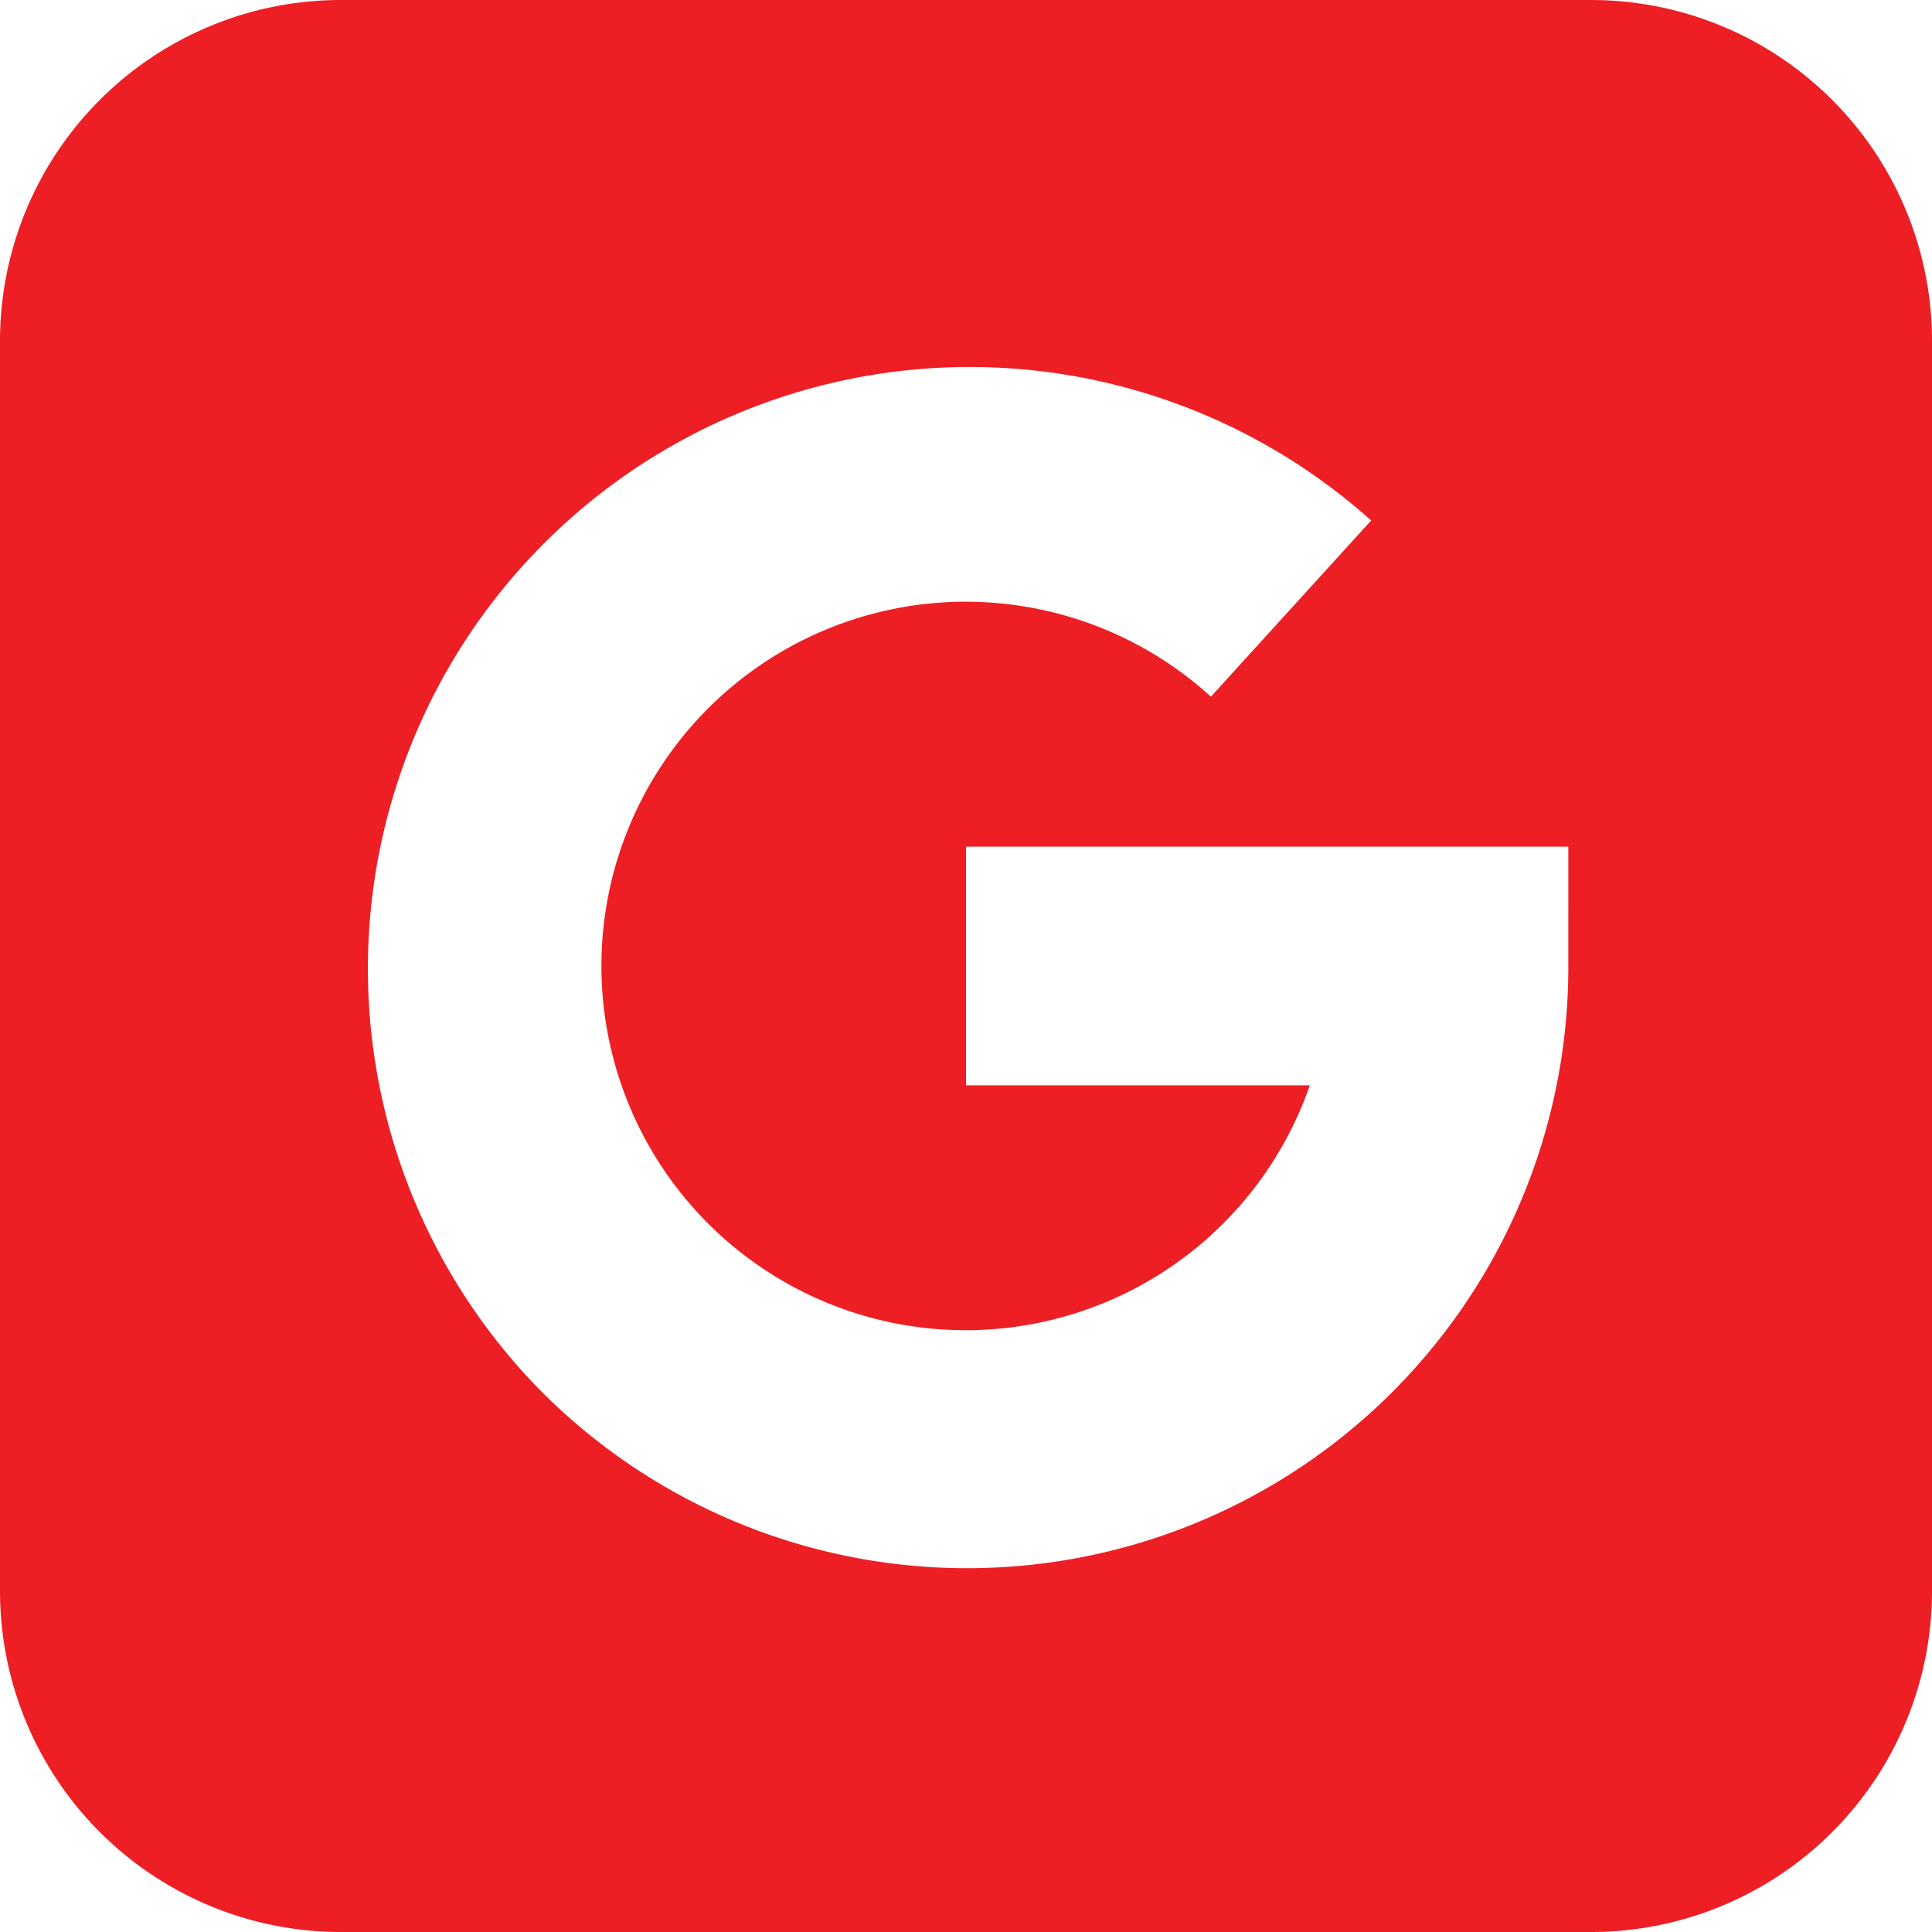 <svg id="Слой_1" data-name="Слой 1" xmlns="http://www.w3.org/2000/svg" viewBox="0 0 34 34"><defs><style>.cls-1{fill:#ed1f24;opacity:1;}</style></defs><title>Au_G</title><path class="cls-1" d="M28,0H6A6,6,0,0,0,0,6V28a6,6,0,0,0,6,6H28a6,6,0,0,0,6-6V6A6,6,0,0,0,28,0Zm-.4,17A10.58,10.58,0,0,1,9.52,24.48,10.59,10.59,0,0,1,24.13,9.16l-2.82,3.1a6.41,6.41,0,1,0,1.74,6.84H17V14.9H27.6Z"/></svg>